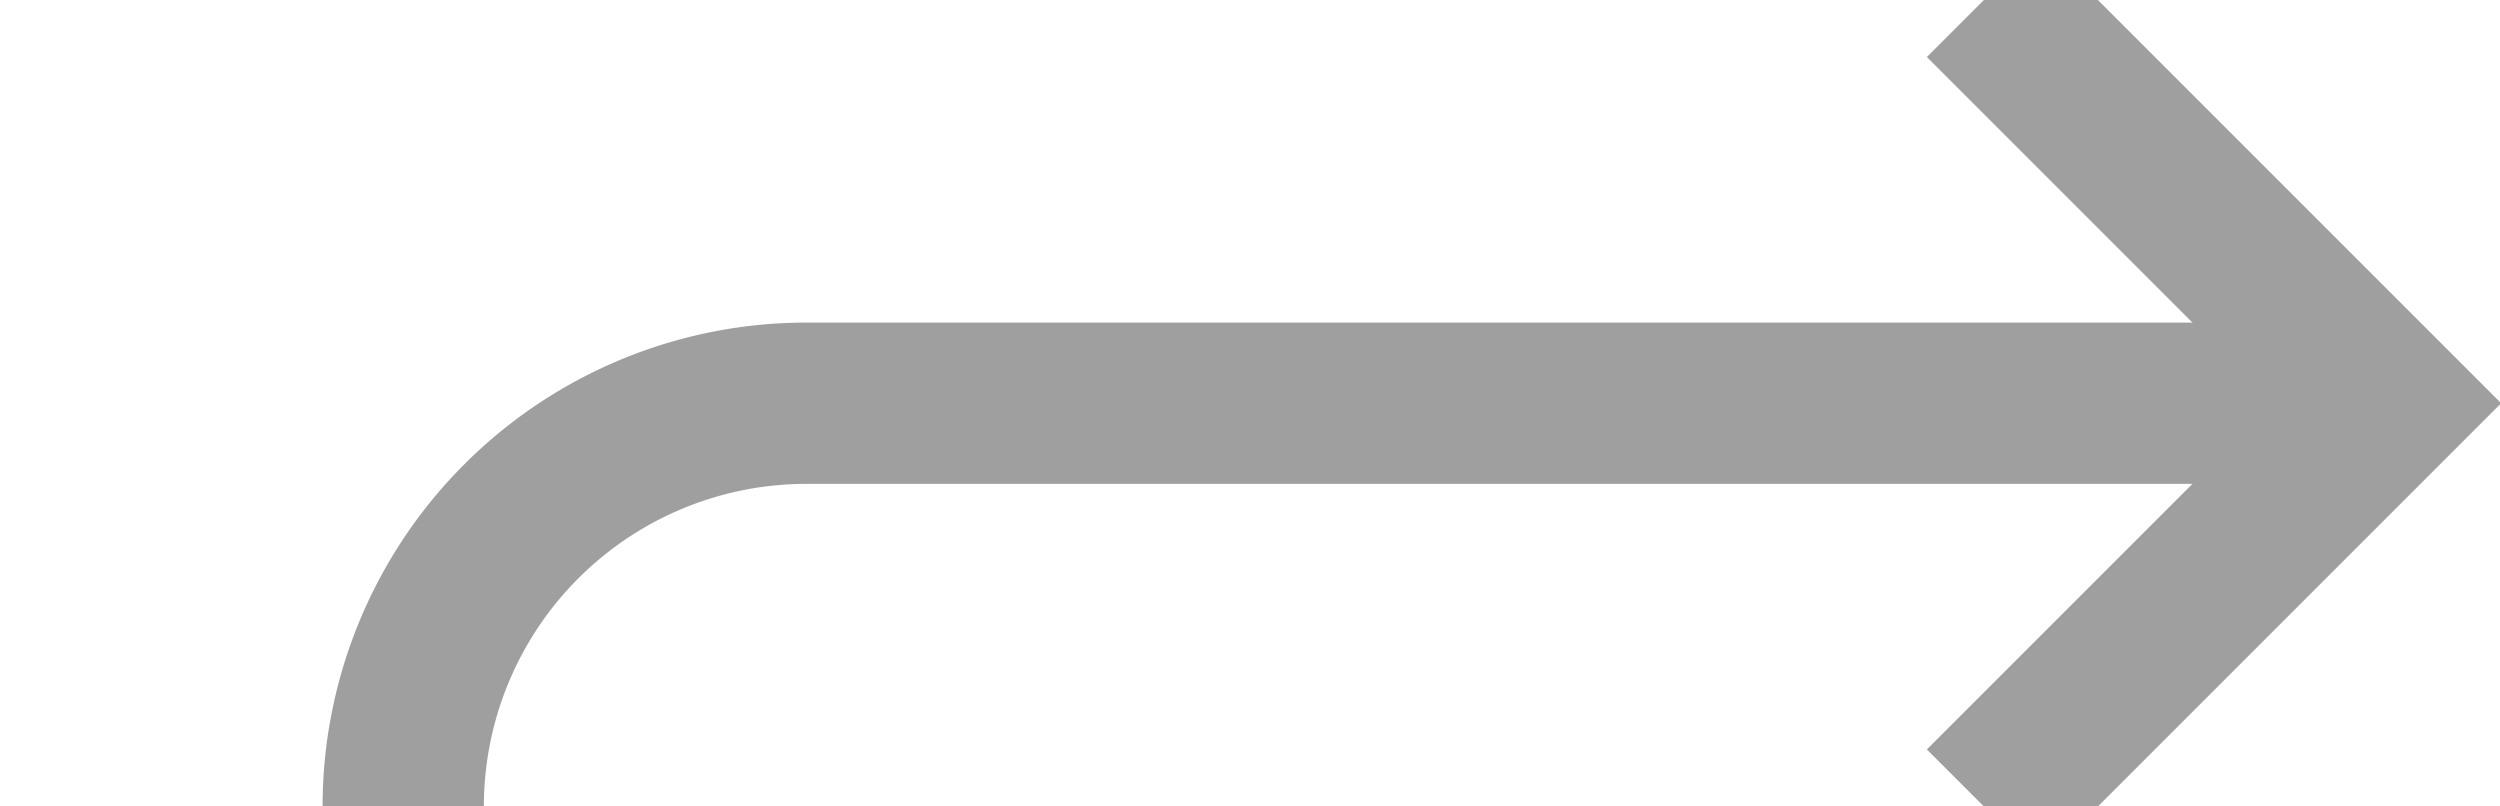 ﻿<?xml version="1.0" encoding="utf-8"?>
<svg version="1.1" xmlns:xlink="http://www.w3.org/1999/xlink" width="31px" height="10px" preserveAspectRatio="xMinYMid meet" viewBox="255 240  31 8" xmlns="http://www.w3.org/2000/svg">
  <path d="M 242 379  L 255 379  A 5 5 0 0 0 260 374 L 260 249  A 5 5 0 0 1 265 244 L 284 244  " stroke-width="2" stroke="#9f9f9f" fill="none" />
  <path d="M 278.893 239.707  L 283.186 244  L 278.893 248.293  L 280.307 249.707  L 285.307 244.707  L 286.014 244  L 285.307 243.293  L 280.307 238.293  L 278.893 239.707  Z " fill-rule="nonzero" fill="#9f9f9f" stroke="none" />
</svg>